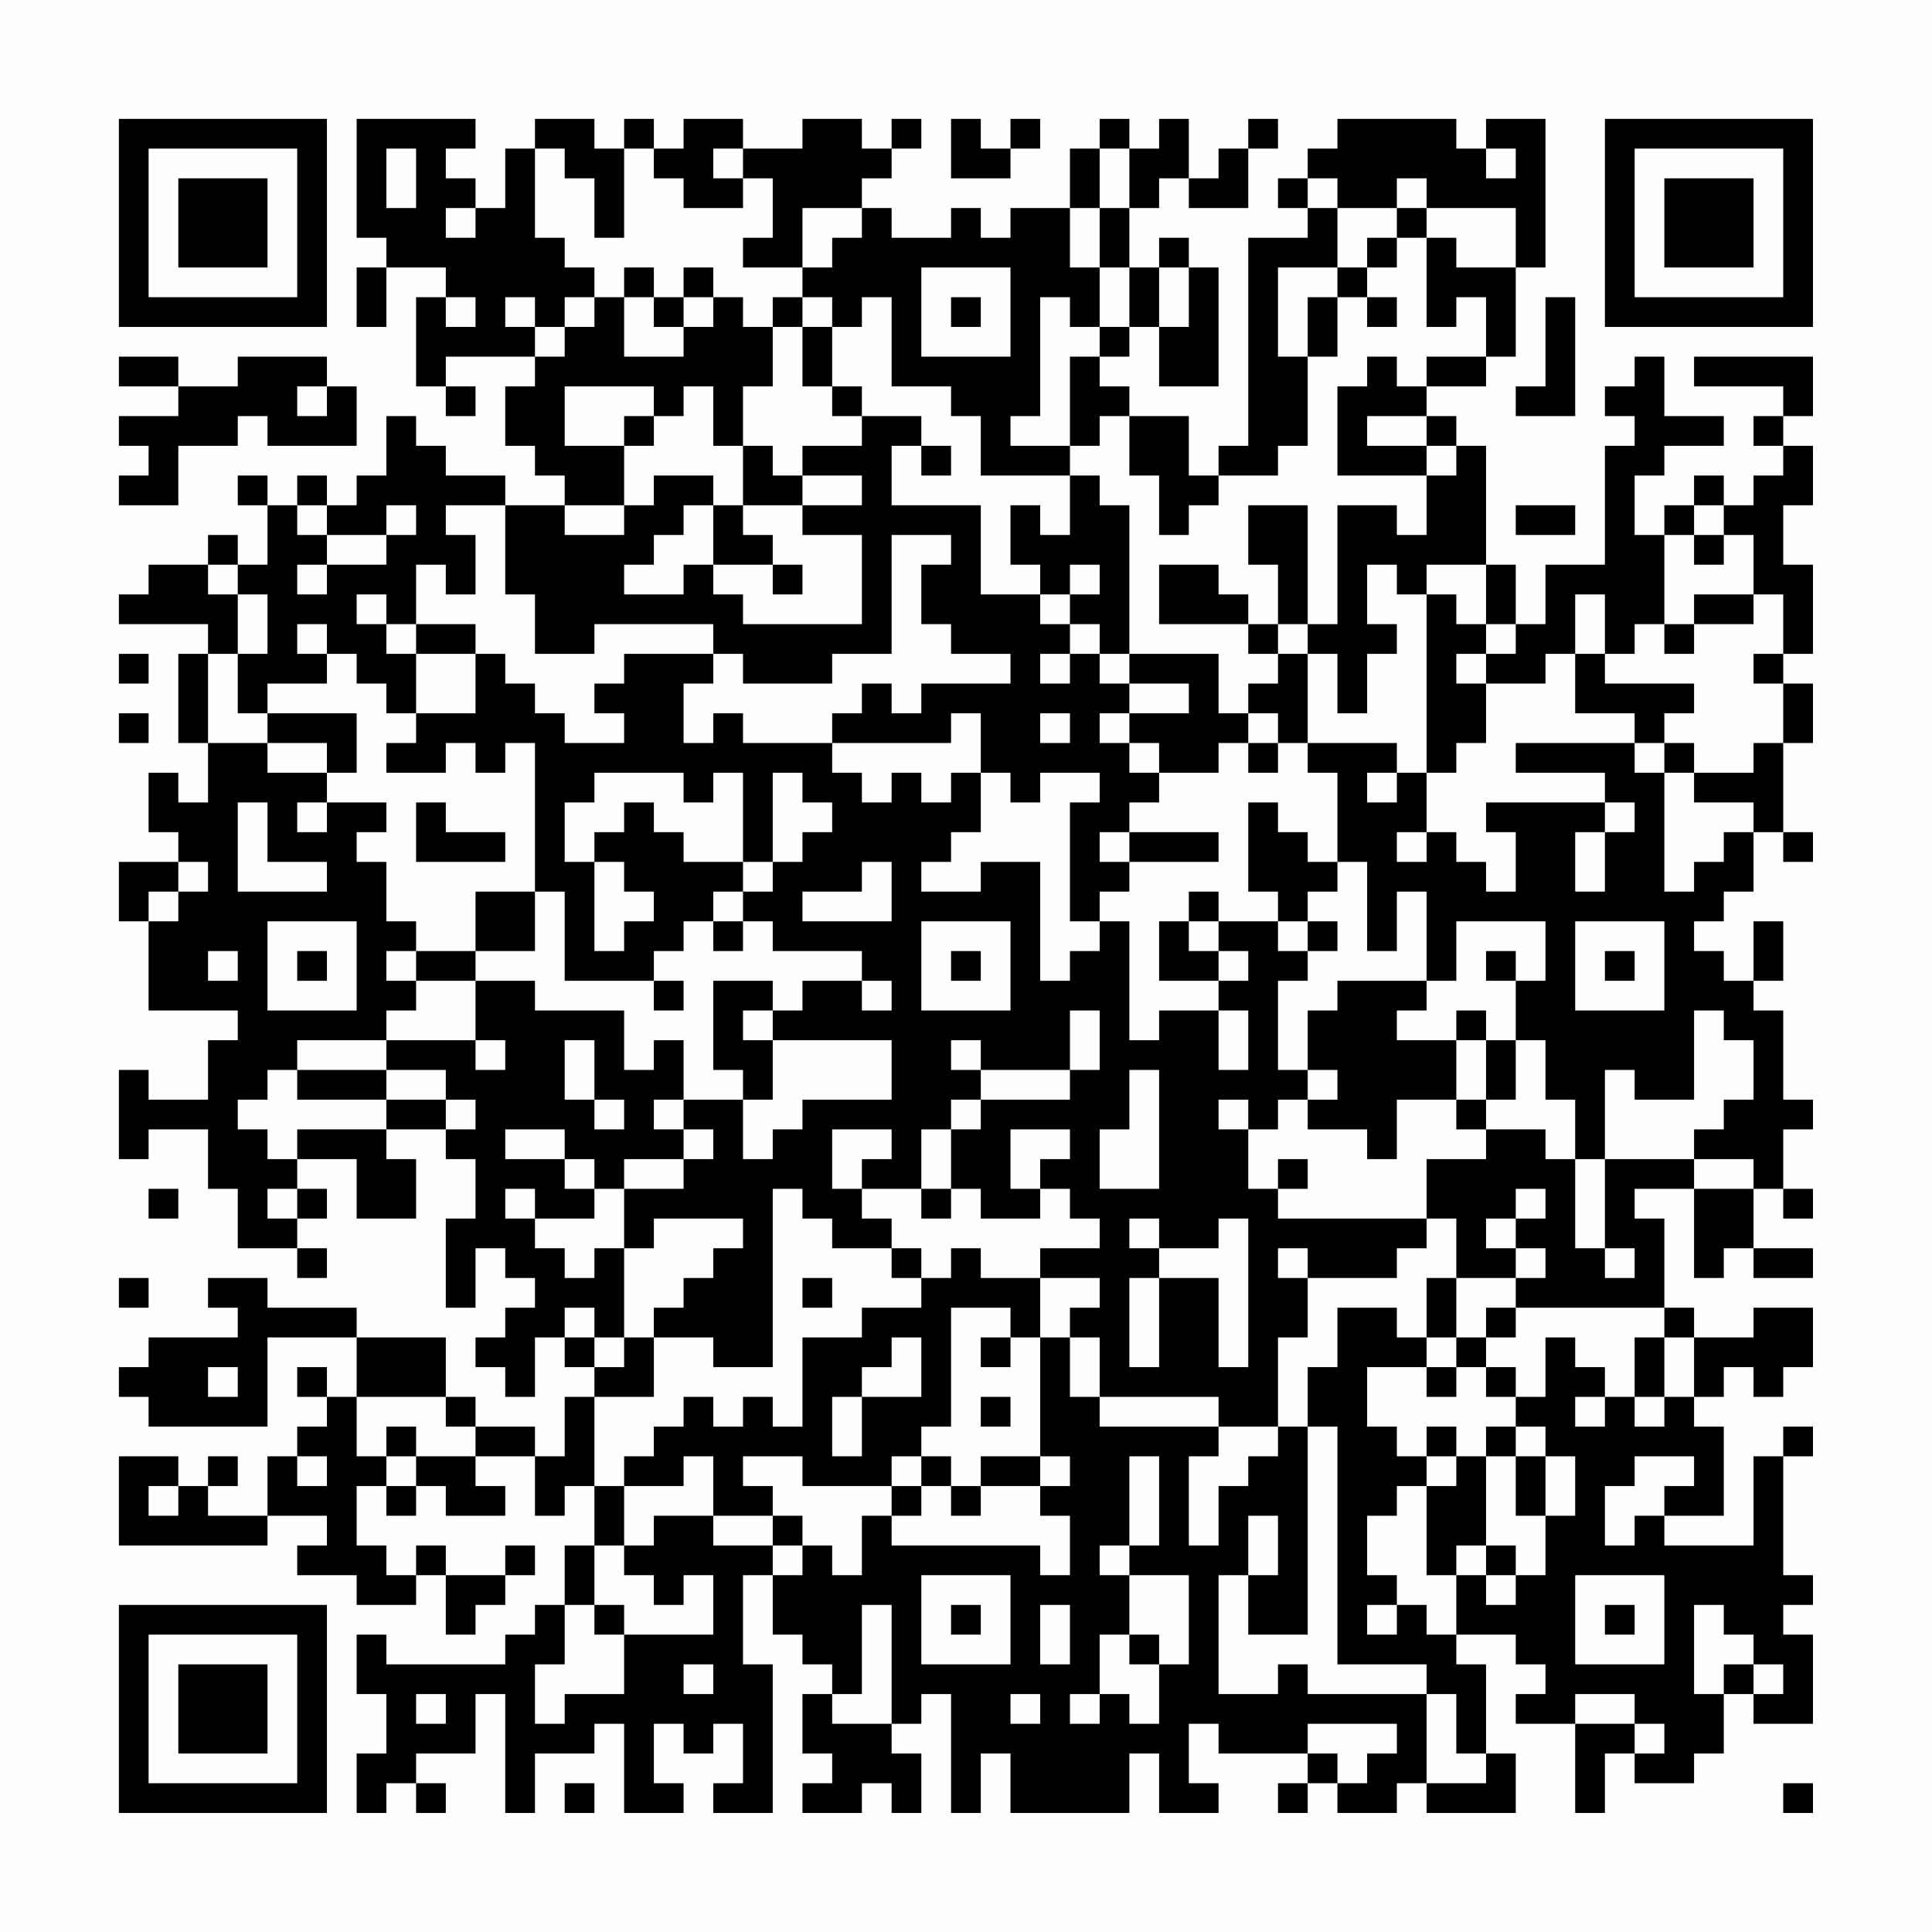 <?xml version="1.0" encoding="UTF-8"?>
<svg xmlns="http://www.w3.org/2000/svg" version="1.1" width="300" height="300" viewBox="0 0 300 300"><rect x="0" y="0" width="300" height="300" fill="#fefefe"/><g transform="scale(4.615)"><g transform="translate(4,4)"><path fill-rule="evenodd" d="M8 0L8 4L9 4L9 5L8 5L8 7L9 7L9 5L11 5L11 6L10 6L10 9L11 9L11 10L12 10L12 9L11 9L11 8L14 8L14 9L13 9L13 11L14 11L14 12L15 12L15 13L13 13L13 12L11 12L11 11L10 11L10 10L9 10L9 12L8 12L8 13L7 13L7 12L6 12L6 13L5 13L5 12L4 12L4 13L5 13L5 15L4 15L4 14L3 14L3 15L1 15L1 16L0 16L0 17L3 17L3 18L2 18L2 21L3 21L3 23L2 23L2 22L1 22L1 24L2 24L2 25L0 25L0 27L1 27L1 30L4 30L4 31L3 31L3 33L1 33L1 32L0 32L0 35L1 35L1 34L3 34L3 36L4 36L4 38L6 38L6 39L7 39L7 38L6 38L6 37L7 37L7 36L6 36L6 35L8 35L8 37L10 37L10 35L9 35L9 34L11 34L11 35L12 35L12 37L11 37L11 40L12 40L12 38L13 38L13 39L14 39L14 40L13 40L13 41L12 41L12 42L13 42L13 43L14 43L14 41L15 41L15 42L16 42L16 43L15 43L15 45L14 45L14 44L12 44L12 43L11 43L11 41L8 41L8 40L5 40L5 39L3 39L3 40L4 40L4 41L1 41L1 42L0 42L0 43L1 43L1 44L5 44L5 41L8 41L8 43L7 43L7 42L6 42L6 43L7 43L7 44L6 44L6 45L5 45L5 47L3 47L3 46L4 46L4 45L3 45L3 46L2 46L2 45L0 45L0 48L5 48L5 47L7 47L7 48L6 48L6 49L8 49L8 50L10 50L10 49L11 49L11 51L12 51L12 50L13 50L13 49L14 49L14 48L13 48L13 49L11 49L11 48L10 48L10 49L9 49L9 48L8 48L8 46L9 46L9 47L10 47L10 46L11 46L11 47L13 47L13 46L12 46L12 45L14 45L14 47L15 47L15 46L16 46L16 48L15 48L15 50L14 50L14 51L13 51L13 52L9 52L9 51L8 51L8 53L9 53L9 55L8 55L8 57L9 57L9 56L10 56L10 57L11 57L11 56L10 56L10 55L12 55L12 53L13 53L13 57L14 57L14 55L16 55L16 54L17 54L17 57L19 57L19 56L18 56L18 54L19 54L19 55L20 55L20 54L21 54L21 56L20 56L20 57L22 57L22 52L21 52L21 49L22 49L22 51L23 51L23 52L24 52L24 53L23 53L23 55L24 55L24 56L23 56L23 57L25 57L25 56L26 56L26 57L27 57L27 55L26 55L26 54L27 54L27 53L28 53L28 57L29 57L29 55L30 55L30 57L34 57L34 55L35 55L35 57L37 57L37 56L36 56L36 54L37 54L37 55L40 55L40 56L39 56L39 57L40 57L40 56L41 56L41 57L43 57L43 56L44 56L44 57L47 57L47 55L46 55L46 52L45 52L45 51L47 51L47 52L48 52L48 53L47 53L47 54L49 54L49 57L50 57L50 55L51 55L51 56L53 56L53 55L54 55L54 53L55 53L55 54L57 54L57 51L56 51L56 50L57 50L57 49L56 49L56 45L57 45L57 44L56 44L56 45L55 45L55 48L52 48L52 47L54 47L54 44L53 44L53 43L54 43L54 42L55 42L55 43L56 43L56 42L57 42L57 40L55 40L55 41L53 41L53 40L52 40L52 37L51 37L51 36L53 36L53 39L54 39L54 38L55 38L55 39L57 39L57 38L55 38L55 36L56 36L56 37L57 37L57 36L56 36L56 34L57 34L57 33L56 33L56 30L55 30L55 29L56 29L56 27L55 27L55 29L54 29L54 28L53 28L53 27L54 27L54 26L55 26L55 24L56 24L56 25L57 25L57 24L56 24L56 21L57 21L57 19L56 19L56 18L57 18L57 15L56 15L56 13L57 13L57 11L56 11L56 10L57 10L57 8L53 8L53 9L56 9L56 10L55 10L55 11L56 11L56 12L55 12L55 13L54 13L54 12L53 12L53 13L52 13L52 14L51 14L51 12L52 12L52 11L54 11L54 10L52 10L52 8L51 8L51 9L50 9L50 10L51 10L51 11L50 11L50 15L48 15L48 17L47 17L47 15L46 15L46 11L45 11L45 10L44 10L44 9L46 9L46 8L47 8L47 5L48 5L48 0L46 0L46 1L45 1L45 0L41 0L41 1L40 1L40 2L39 2L39 3L40 3L40 4L38 4L38 11L37 11L37 12L36 12L36 10L34 10L34 9L33 9L33 8L34 8L34 7L35 7L35 9L37 9L37 5L36 5L36 4L35 4L35 5L34 5L34 3L35 3L35 2L36 2L36 3L38 3L38 1L39 1L39 0L38 0L38 1L37 1L37 2L36 2L36 0L35 0L35 1L34 1L34 0L33 0L33 1L32 1L32 3L30 3L30 4L29 4L29 3L28 3L28 4L26 4L26 3L25 3L25 2L26 2L26 1L27 1L27 0L26 0L26 1L25 1L25 0L23 0L23 1L21 1L21 0L19 0L19 1L18 1L18 0L17 0L17 1L16 1L16 0L14 0L14 1L13 1L13 3L12 3L12 2L11 2L11 1L12 1L12 0ZM28 0L28 2L30 2L30 1L31 1L31 0L30 0L30 1L29 1L29 0ZM9 1L9 3L10 3L10 1ZM14 1L14 4L15 4L15 5L16 5L16 6L15 6L15 7L14 7L14 6L13 6L13 7L14 7L14 8L15 8L15 7L16 7L16 6L17 6L17 8L19 8L19 7L20 7L20 6L21 6L21 7L22 7L22 9L21 9L21 11L20 11L20 9L19 9L19 10L18 10L18 9L15 9L15 11L17 11L17 13L15 13L15 14L17 14L17 13L18 13L18 12L20 12L20 13L19 13L19 14L18 14L18 15L17 15L17 16L19 16L19 15L20 15L20 16L21 16L21 17L25 17L25 14L23 14L23 13L25 13L25 12L23 12L23 11L25 11L25 10L27 10L27 11L26 11L26 13L29 13L29 16L31 16L31 17L32 17L32 18L31 18L31 19L32 19L32 18L33 18L33 19L34 19L34 20L33 20L33 21L34 21L34 22L35 22L35 23L34 23L34 24L33 24L33 25L34 25L34 26L33 26L33 27L32 27L32 23L33 23L33 22L31 22L31 23L30 23L30 22L29 22L29 20L28 20L28 21L24 21L24 20L25 20L25 19L26 19L26 20L27 20L27 19L30 19L30 18L28 18L28 17L27 17L27 15L28 15L28 14L26 14L26 18L24 18L24 19L21 19L21 18L20 18L20 17L16 17L16 18L14 18L14 16L13 16L13 13L11 13L11 14L12 14L12 16L11 16L11 15L10 15L10 17L9 17L9 16L8 16L8 17L9 17L9 18L10 18L10 20L9 20L9 19L8 19L8 18L7 18L7 17L6 17L6 18L7 18L7 19L5 19L5 20L4 20L4 18L5 18L5 16L4 16L4 15L3 15L3 16L4 16L4 18L3 18L3 21L5 21L5 22L7 22L7 23L6 23L6 24L7 24L7 23L9 23L9 24L8 24L8 25L9 25L9 27L10 27L10 28L9 28L9 29L10 29L10 30L9 30L9 31L6 31L6 32L5 32L5 33L4 33L4 34L5 34L5 35L6 35L6 34L9 34L9 33L11 33L11 34L12 34L12 33L11 33L11 32L9 32L9 31L12 31L12 32L13 32L13 31L12 31L12 29L14 29L14 30L17 30L17 32L18 32L18 31L19 31L19 33L18 33L18 34L19 34L19 35L17 35L17 36L16 36L16 35L15 35L15 34L13 34L13 35L15 35L15 36L16 36L16 37L14 37L14 36L13 36L13 37L14 37L14 38L15 38L15 39L16 39L16 38L17 38L17 41L16 41L16 40L15 40L15 41L16 41L16 42L17 42L17 41L18 41L18 43L16 43L16 46L17 46L17 48L16 48L16 50L15 50L15 52L14 52L14 54L15 54L15 53L17 53L17 51L20 51L20 49L19 49L19 50L18 50L18 49L17 49L17 48L18 48L18 47L20 47L20 48L22 48L22 49L23 49L23 48L24 48L24 49L25 49L25 47L26 47L26 48L31 48L31 49L32 49L32 47L31 47L31 46L32 46L32 45L31 45L31 41L32 41L32 43L33 43L33 44L37 44L37 45L36 45L36 48L37 48L37 46L38 46L38 45L39 45L39 44L40 44L40 51L38 51L38 49L39 49L39 47L38 47L38 49L37 49L37 53L39 53L39 52L40 52L40 53L44 53L44 56L46 56L46 55L45 55L45 53L44 53L44 52L41 52L41 44L40 44L40 42L41 42L41 40L43 40L43 41L44 41L44 42L42 42L42 44L43 44L43 45L44 45L44 46L43 46L43 47L42 47L42 49L43 49L43 50L42 50L42 51L43 51L43 50L44 50L44 51L45 51L45 49L46 49L46 50L47 50L47 49L48 49L48 47L49 47L49 45L48 45L48 44L47 44L47 43L48 43L48 41L49 41L49 42L50 42L50 43L49 43L49 44L50 44L50 43L51 43L51 44L52 44L52 43L53 43L53 41L52 41L52 40L47 40L47 39L48 39L48 38L47 38L47 37L48 37L48 36L47 36L47 37L46 37L46 38L47 38L47 39L45 39L45 37L44 37L44 35L46 35L46 34L48 34L48 35L49 35L49 38L50 38L50 39L51 39L51 38L50 38L50 35L53 35L53 36L55 36L55 35L53 35L53 34L54 34L54 33L55 33L55 31L54 31L54 30L53 30L53 33L51 33L51 32L50 32L50 35L49 35L49 33L48 33L48 31L47 31L47 29L48 29L48 27L45 27L45 29L44 29L44 26L43 26L43 28L42 28L42 25L41 25L41 22L40 22L40 21L43 21L43 22L42 22L42 23L43 23L43 22L44 22L44 24L43 24L43 25L44 25L44 24L45 24L45 25L46 25L46 26L47 26L47 24L46 24L46 23L50 23L50 24L49 24L49 26L50 26L50 24L51 24L51 23L50 23L50 22L47 22L47 21L51 21L51 22L52 22L52 26L53 26L53 25L54 25L54 24L55 24L55 23L53 23L53 22L55 22L55 21L56 21L56 19L55 19L55 18L56 18L56 16L55 16L55 14L54 14L54 13L53 13L53 14L52 14L52 17L51 17L51 18L50 18L50 16L49 16L49 18L48 18L48 19L46 19L46 18L47 18L47 17L46 17L46 15L44 15L44 16L43 16L43 15L42 15L42 17L43 17L43 18L42 18L42 20L41 20L41 18L40 18L40 17L41 17L41 13L43 13L43 14L44 14L44 12L45 12L45 11L44 11L44 10L42 10L42 11L44 11L44 12L41 12L41 9L42 9L42 8L43 8L43 9L44 9L44 8L46 8L46 6L45 6L45 7L44 7L44 4L45 4L45 5L47 5L47 3L44 3L44 2L43 2L43 3L41 3L41 2L40 2L40 3L41 3L41 5L39 5L39 8L40 8L40 11L39 11L39 12L37 12L37 13L36 13L36 14L35 14L35 12L34 12L34 10L33 10L33 11L32 11L32 8L33 8L33 7L34 7L34 5L33 5L33 3L34 3L34 1L33 1L33 3L32 3L32 5L33 5L33 7L32 7L32 6L31 6L31 10L30 10L30 11L32 11L32 12L29 12L29 10L28 10L28 9L26 9L26 6L25 6L25 7L24 7L24 6L23 6L23 5L24 5L24 4L25 4L25 3L23 3L23 5L21 5L21 4L22 4L22 2L21 2L21 1L20 1L20 2L21 2L21 3L19 3L19 2L18 2L18 1L17 1L17 4L16 4L16 2L15 2L15 1ZM46 1L46 2L47 2L47 1ZM11 3L11 4L12 4L12 3ZM43 3L43 4L42 4L42 5L41 5L41 6L40 6L40 8L41 8L41 6L42 6L42 7L43 7L43 6L42 6L42 5L43 5L43 4L44 4L44 3ZM17 5L17 6L18 6L18 7L19 7L19 6L20 6L20 5L19 5L19 6L18 6L18 5ZM27 5L27 8L30 8L30 5ZM35 5L35 7L36 7L36 5ZM11 6L11 7L12 7L12 6ZM22 6L22 7L23 7L23 9L24 9L24 10L25 10L25 9L24 9L24 7L23 7L23 6ZM28 6L28 7L29 7L29 6ZM48 6L48 9L47 9L47 10L49 10L49 6ZM0 8L0 9L2 9L2 10L0 10L0 11L1 11L1 12L0 12L0 13L2 13L2 11L4 11L4 10L5 10L5 11L8 11L8 9L7 9L7 8L4 8L4 9L2 9L2 8ZM6 9L6 10L7 10L7 9ZM17 10L17 11L18 11L18 10ZM21 11L21 13L20 13L20 15L22 15L22 16L23 16L23 15L22 15L22 14L21 14L21 13L23 13L23 12L22 12L22 11ZM27 11L27 12L28 12L28 11ZM32 12L32 14L31 14L31 13L30 13L30 15L31 15L31 16L32 16L32 17L33 17L33 18L34 18L34 19L36 19L36 20L34 20L34 21L35 21L35 22L37 22L37 21L38 21L38 22L39 22L39 21L40 21L40 18L39 18L39 17L40 17L40 13L38 13L38 15L39 15L39 17L38 17L38 16L37 16L37 15L35 15L35 17L38 17L38 18L39 18L39 19L38 19L38 20L37 20L37 18L34 18L34 13L33 13L33 12ZM6 13L6 14L7 14L7 15L6 15L6 16L7 16L7 15L9 15L9 14L10 14L10 13L9 13L9 14L7 14L7 13ZM47 13L47 14L49 14L49 13ZM53 14L53 15L54 15L54 14ZM32 15L32 16L33 16L33 15ZM44 16L44 22L45 22L45 21L46 21L46 19L45 19L45 18L46 18L46 17L45 17L45 16ZM53 16L53 17L52 17L52 18L53 18L53 17L55 17L55 16ZM10 17L10 18L12 18L12 20L10 20L10 21L9 21L9 22L11 22L11 21L12 21L12 22L13 22L13 21L14 21L14 26L12 26L12 28L10 28L10 29L12 29L12 28L14 28L14 26L15 26L15 29L18 29L18 30L19 30L19 29L18 29L18 28L19 28L19 27L20 27L20 28L21 28L21 27L22 27L22 28L25 28L25 29L23 29L23 30L22 30L22 29L20 29L20 32L21 32L21 33L19 33L19 34L20 34L20 35L19 35L19 36L17 36L17 38L18 38L18 37L21 37L21 38L20 38L20 39L19 39L19 40L18 40L18 41L20 41L20 42L22 42L22 36L23 36L23 37L24 37L24 38L26 38L26 39L27 39L27 40L25 40L25 41L23 41L23 44L22 44L22 43L21 43L21 44L20 44L20 43L19 43L19 44L18 44L18 45L17 45L17 46L19 46L19 45L20 45L20 47L22 47L22 48L23 48L23 47L22 47L22 46L21 46L21 45L23 45L23 46L26 46L26 47L27 47L27 46L28 46L28 47L29 47L29 46L31 46L31 45L29 45L29 46L28 46L28 45L27 45L27 44L28 44L28 40L30 40L30 41L29 41L29 42L30 42L30 41L31 41L31 39L33 39L33 40L32 40L32 41L33 41L33 43L37 43L37 44L39 44L39 41L40 41L40 39L43 39L43 38L44 38L44 37L39 37L39 36L40 36L40 35L39 35L39 36L38 36L38 34L39 34L39 33L40 33L40 34L42 34L42 35L43 35L43 33L45 33L45 34L46 34L46 33L47 33L47 31L46 31L46 30L45 30L45 31L43 31L43 30L44 30L44 29L41 29L41 30L40 30L40 32L39 32L39 29L40 29L40 28L41 28L41 27L40 27L40 26L41 26L41 25L40 25L40 24L39 24L39 23L38 23L38 26L39 26L39 27L37 27L37 26L36 26L36 27L35 27L35 29L37 29L37 30L35 30L35 31L34 31L34 27L33 27L33 28L32 28L32 29L31 29L31 25L29 25L29 26L27 26L27 25L28 25L28 24L29 24L29 22L28 22L28 23L27 23L27 22L26 22L26 23L25 23L25 22L24 22L24 21L21 21L21 20L20 20L20 21L19 21L19 19L20 19L20 18L17 18L17 19L16 19L16 20L17 20L17 21L15 21L15 20L14 20L14 19L13 19L13 18L12 18L12 17ZM0 18L0 19L1 19L1 18ZM49 18L49 20L51 20L51 21L52 21L52 22L53 22L53 21L52 21L52 20L53 20L53 19L50 19L50 18ZM0 20L0 21L1 21L1 20ZM5 20L5 21L7 21L7 22L8 22L8 20ZM31 20L31 21L32 21L32 20ZM38 20L38 21L39 21L39 20ZM16 22L16 23L15 23L15 25L16 25L16 28L17 28L17 27L18 27L18 26L17 26L17 25L16 25L16 24L17 24L17 23L18 23L18 24L19 24L19 25L21 25L21 26L20 26L20 27L21 27L21 26L22 26L22 25L23 25L23 24L24 24L24 23L23 23L23 22L22 22L22 25L21 25L21 22L20 22L20 23L19 23L19 22ZM4 23L4 26L7 26L7 25L5 25L5 23ZM10 23L10 25L13 25L13 24L11 24L11 23ZM34 24L34 25L37 25L37 24ZM2 25L2 26L1 26L1 27L2 27L2 26L3 26L3 25ZM25 25L25 26L23 26L23 27L26 27L26 25ZM5 27L5 30L8 30L8 27ZM27 27L27 30L30 30L30 27ZM36 27L36 28L37 28L37 29L38 29L38 28L37 28L37 27ZM39 27L39 28L40 28L40 27ZM49 27L49 30L52 30L52 27ZM3 28L3 29L4 29L4 28ZM6 28L6 29L7 29L7 28ZM28 28L28 29L29 29L29 28ZM46 28L46 29L47 29L47 28ZM50 28L50 29L51 29L51 28ZM25 29L25 30L26 30L26 29ZM21 30L21 31L22 31L22 33L21 33L21 35L22 35L22 34L23 34L23 33L26 33L26 31L22 31L22 30ZM32 30L32 32L29 32L29 31L28 31L28 32L29 32L29 33L28 33L28 34L27 34L27 36L25 36L25 35L26 35L26 34L24 34L24 36L25 36L25 37L26 37L26 38L27 38L27 39L28 39L28 38L29 38L29 39L31 39L31 38L33 38L33 37L32 37L32 36L31 36L31 35L32 35L32 34L30 34L30 36L31 36L31 37L29 37L29 36L28 36L28 34L29 34L29 33L32 33L32 32L33 32L33 30ZM37 30L37 32L38 32L38 30ZM15 31L15 33L16 33L16 34L17 34L17 33L16 33L16 31ZM45 31L45 33L46 33L46 31ZM6 32L6 33L9 33L9 32ZM34 32L34 34L33 34L33 36L35 36L35 32ZM40 32L40 33L41 33L41 32ZM37 33L37 34L38 34L38 33ZM1 36L1 37L2 37L2 36ZM5 36L5 37L6 37L6 36ZM27 36L27 37L28 37L28 36ZM34 37L34 38L35 38L35 39L34 39L34 42L35 42L35 39L37 39L37 42L38 42L38 37L37 37L37 38L35 38L35 37ZM39 38L39 39L40 39L40 38ZM0 39L0 40L1 40L1 39ZM23 39L23 40L24 40L24 39ZM44 39L44 41L45 41L45 42L44 42L44 43L45 43L45 42L46 42L46 43L47 43L47 42L46 42L46 41L47 41L47 40L46 40L46 41L45 41L45 39ZM26 41L26 42L25 42L25 43L24 43L24 45L25 45L25 43L27 43L27 41ZM51 41L51 43L52 43L52 41ZM3 42L3 43L4 43L4 42ZM8 43L8 45L9 45L9 46L10 46L10 45L12 45L12 44L11 44L11 43ZM29 43L29 44L30 44L30 43ZM9 44L9 45L10 45L10 44ZM44 44L44 45L45 45L45 46L44 46L44 49L45 49L45 48L46 48L46 49L47 49L47 48L46 48L46 45L47 45L47 47L48 47L48 45L47 45L47 44L46 44L46 45L45 45L45 44ZM6 45L6 46L7 46L7 45ZM26 45L26 46L27 46L27 45ZM34 45L34 48L33 48L33 49L34 49L34 51L33 51L33 53L32 53L32 54L33 54L33 53L34 53L34 54L35 54L35 52L36 52L36 49L34 49L34 48L35 48L35 45ZM51 45L51 46L50 46L50 48L51 48L51 47L52 47L52 46L53 46L53 45ZM1 46L1 47L2 47L2 46ZM27 49L27 52L30 52L30 49ZM49 49L49 52L52 52L52 49ZM16 50L16 51L17 51L17 50ZM25 50L25 53L24 53L24 54L26 54L26 50ZM28 50L28 51L29 51L29 50ZM31 50L31 52L32 52L32 50ZM50 50L50 51L51 51L51 50ZM53 50L53 53L54 53L54 52L55 52L55 53L56 53L56 52L55 52L55 51L54 51L54 50ZM34 51L34 52L35 52L35 51ZM19 52L19 53L20 53L20 52ZM10 53L10 54L11 54L11 53ZM30 53L30 54L31 54L31 53ZM49 53L49 54L51 54L51 55L52 55L52 54L51 54L51 53ZM40 54L40 55L41 55L41 56L42 56L42 55L43 55L43 54ZM15 56L15 57L16 57L16 56ZM56 56L56 57L57 57L57 56ZM0 0L0 7L7 7L7 0ZM1 1L1 6L6 6L6 1ZM2 2L2 5L5 5L5 2ZM50 0L50 7L57 7L57 0ZM51 1L51 6L56 6L56 1ZM52 2L52 5L55 5L55 2ZM0 50L0 57L7 57L7 50ZM1 51L1 56L6 56L6 51ZM2 52L2 55L5 55L5 52Z" fill="#000000"/></g></g></svg>
